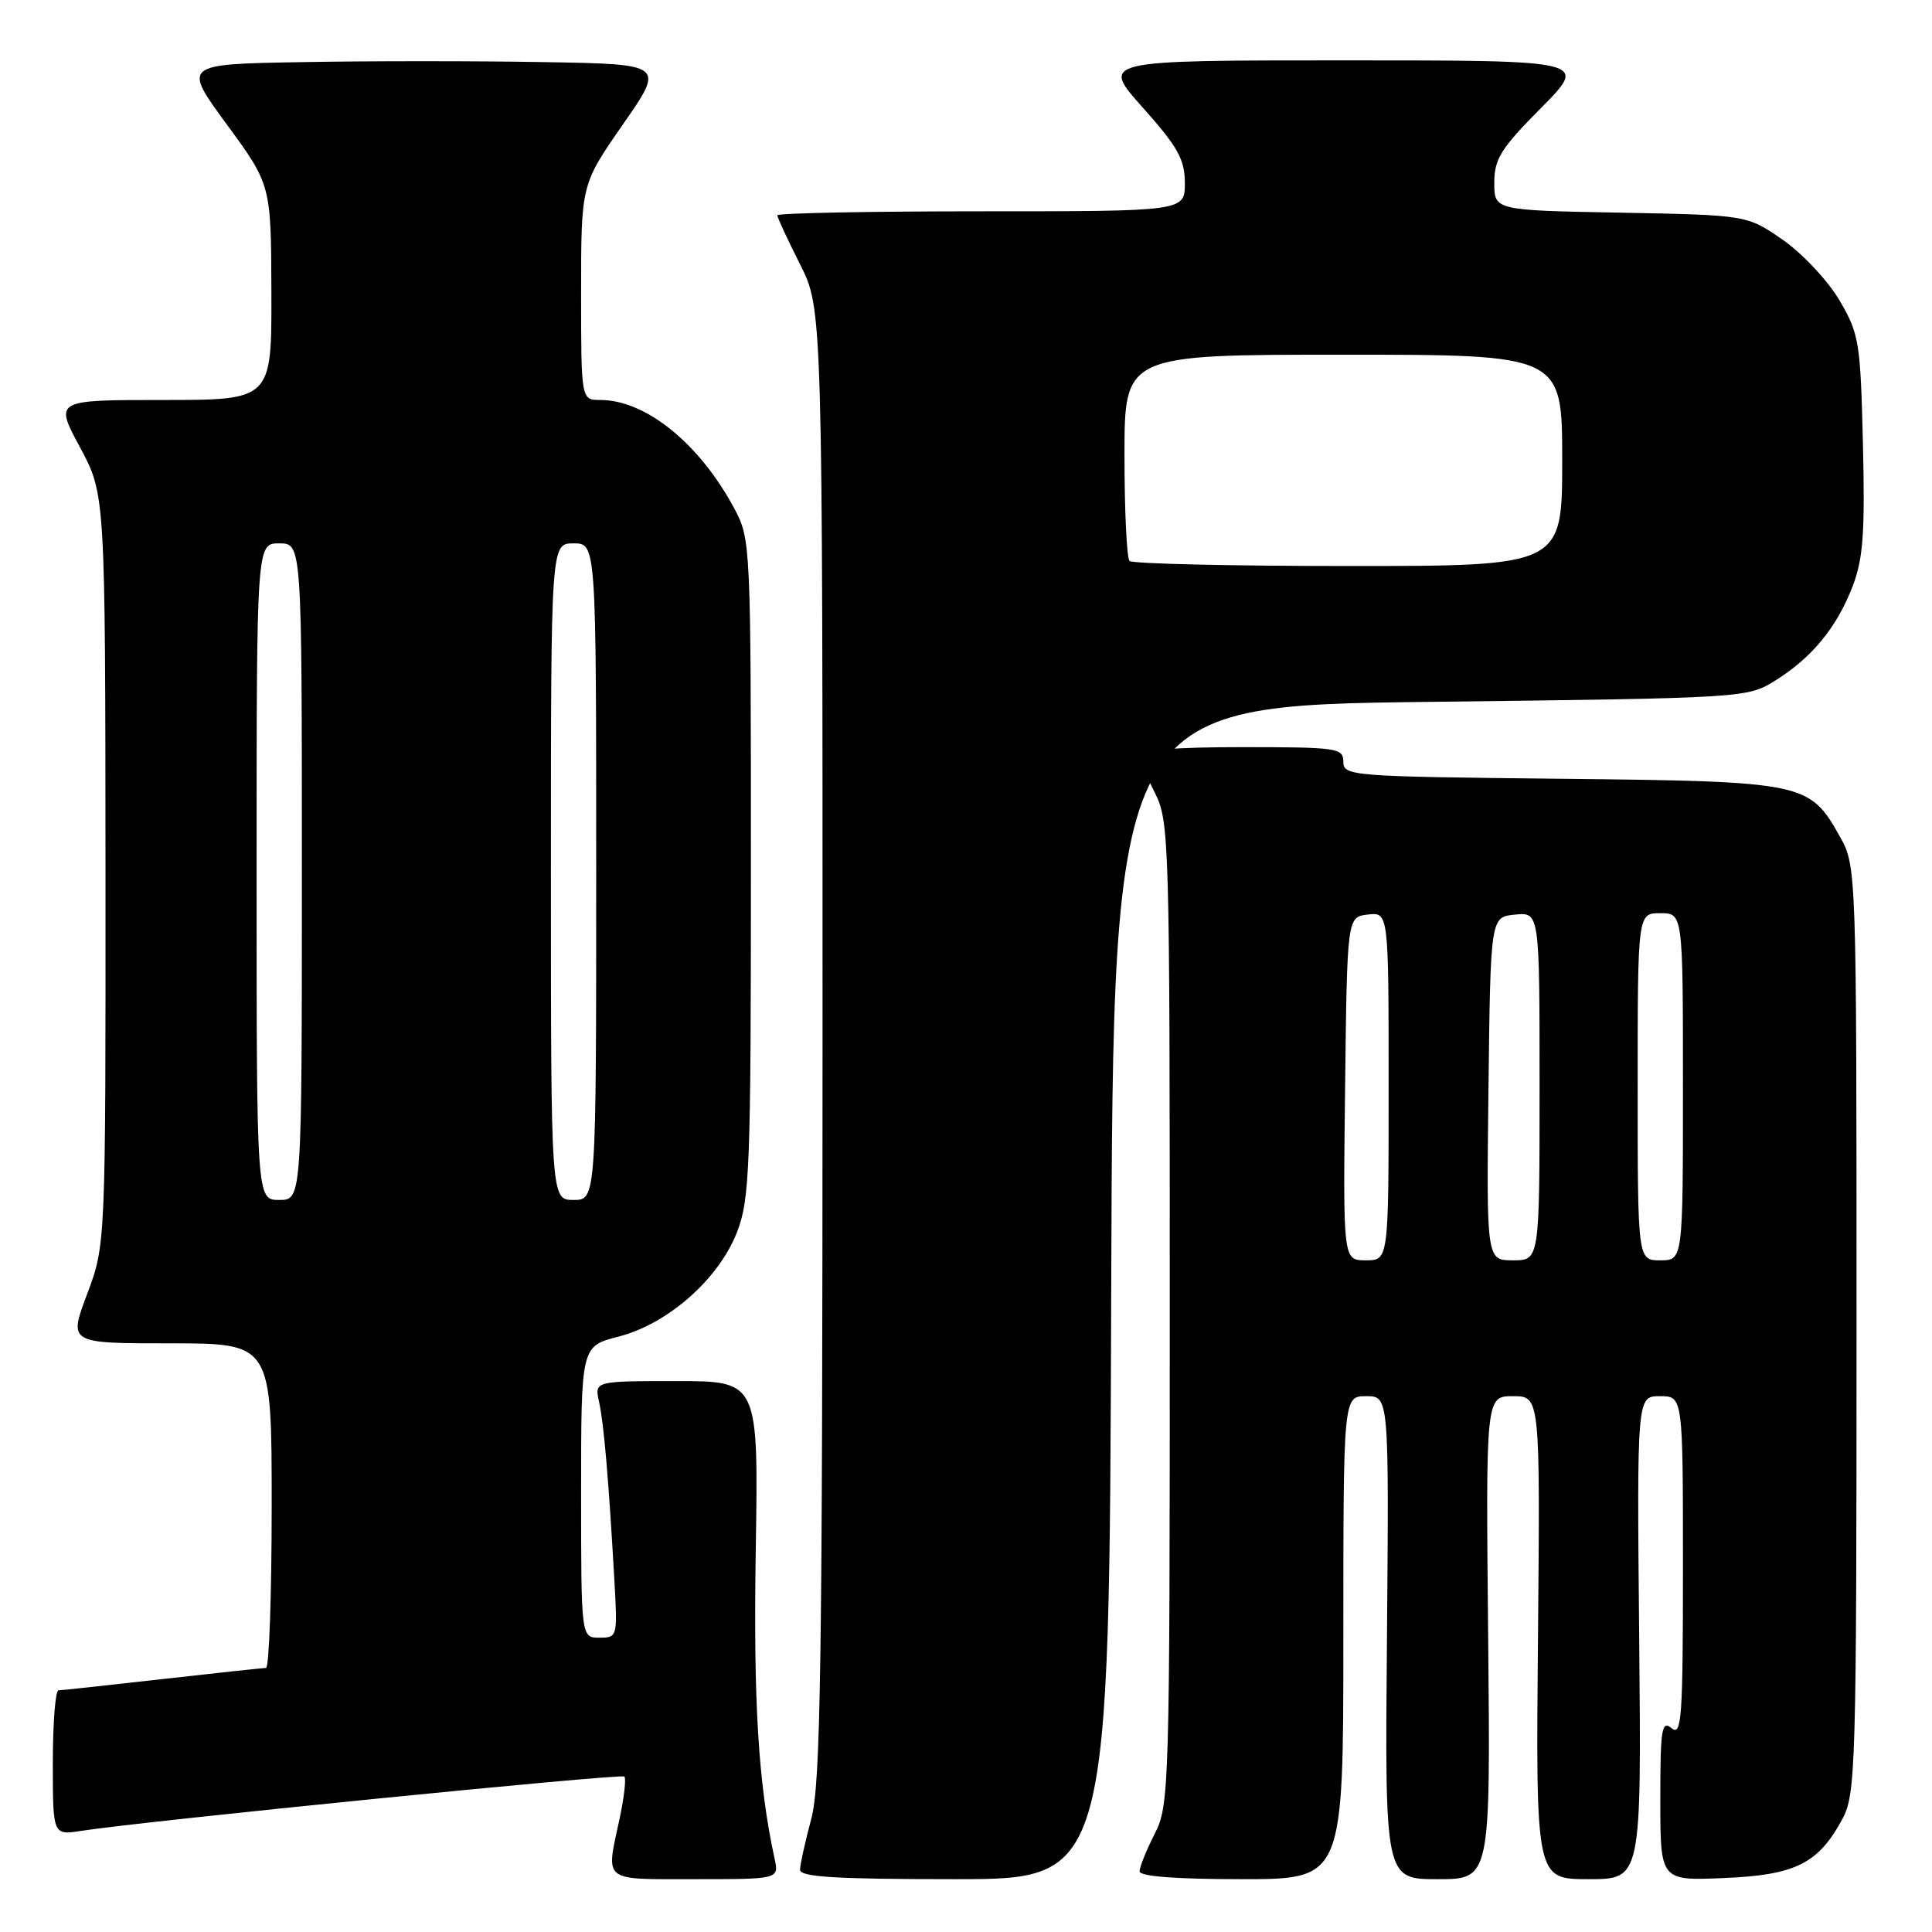 <?xml version="1.0" encoding="UTF-8" standalone="no"?>
<!DOCTYPE svg PUBLIC "-//W3C//DTD SVG 1.1//EN" "http://www.w3.org/Graphics/SVG/1.1/DTD/svg11.dtd" >
<svg xmlns="http://www.w3.org/2000/svg" xmlns:xlink="http://www.w3.org/1999/xlink" version="1.1" viewBox="0 0 256 256">
 <g >
 <path fill="currentColor"
d=" M 102.63 246.25 C 100.48 236.36 99.82 225.58 100.14 205.43 C 100.50 183.00 100.50 183.00 89.64 183.00 C 78.77 183.00 78.77 183.00 79.38 185.75 C 80.01 188.60 80.64 195.88 81.40 209.25 C 81.84 216.91 81.82 217.00 79.42 217.00 C 77.00 217.00 77.00 217.00 77.00 197.69 C 77.00 178.38 77.00 178.38 81.95 177.11 C 88.51 175.43 95.27 169.46 97.67 163.23 C 99.34 158.91 99.50 154.72 99.50 115.00 C 99.50 72.08 99.47 71.44 97.30 67.38 C 92.69 58.77 85.57 53.00 79.54 53.00 C 77.00 53.00 77.00 53.00 77.00 38.72 C 77.00 24.45 77.00 24.45 82.55 16.47 C 88.10 8.50 88.10 8.50 72.05 8.23 C 63.22 8.07 48.84 8.07 40.10 8.23 C 24.19 8.50 24.19 8.50 30.06 16.50 C 35.92 24.50 35.92 24.50 35.96 38.75 C 36.00 53.00 36.00 53.00 21.61 53.00 C 7.22 53.00 7.22 53.00 10.59 59.25 C 13.95 65.50 13.95 65.50 13.98 115.23 C 14.00 164.95 14.00 164.95 11.54 171.48 C 9.09 178.00 9.09 178.00 22.54 178.00 C 36.00 178.00 36.00 178.00 36.00 199.50 C 36.00 211.32 35.66 221.00 35.25 221.01 C 34.84 221.02 28.65 221.68 21.50 222.49 C 14.35 223.30 8.16 223.97 7.75 223.98 C 7.34 223.99 7.00 228.31 7.00 233.59 C 7.00 243.18 7.00 243.18 10.75 242.60 C 19.37 241.27 82.31 234.98 82.73 235.40 C 82.99 235.65 82.70 238.17 82.10 240.98 C 80.27 249.49 79.66 249.00 92.12 249.00 C 103.23 249.00 103.23 249.00 102.63 246.25 Z  M 147.24 171.25 C 147.50 93.50 147.50 93.50 189.50 93.00 C 231.20 92.50 231.53 92.48 235.21 90.19 C 240.08 87.17 243.42 83.10 245.50 77.64 C 246.88 74.03 247.13 70.54 246.85 58.85 C 246.52 45.28 246.35 44.24 243.73 39.78 C 242.20 37.19 238.83 33.59 236.23 31.78 C 231.50 28.50 231.50 28.50 214.75 28.18 C 198.00 27.87 198.00 27.87 198.00 24.21 C 198.00 21.07 198.87 19.67 204.22 14.28 C 210.44 8.00 210.44 8.00 178.14 8.00 C 145.84 8.00 145.84 8.00 151.42 14.25 C 156.08 19.47 156.99 21.12 157.00 24.25 C 157.00 28.00 157.00 28.00 130.00 28.00 C 115.15 28.00 103.00 28.24 103.00 28.53 C 103.00 28.82 104.35 31.73 106.00 35.00 C 109.00 40.94 109.00 40.94 108.99 138.22 C 108.98 220.82 108.75 236.33 107.50 241.00 C 106.69 244.03 106.02 247.06 106.01 247.75 C 106.00 248.71 110.76 249.00 126.49 249.00 C 146.99 249.00 146.99 249.00 147.24 171.25 Z  M 178.00 217.00 C 178.00 185.00 178.00 185.00 181.03 185.00 C 184.05 185.00 184.05 185.00 183.78 217.00 C 183.50 249.00 183.50 249.00 190.50 249.00 C 197.50 249.00 197.50 249.00 197.19 217.00 C 196.87 185.00 196.87 185.00 200.48 185.00 C 204.08 185.00 204.08 185.00 203.79 217.00 C 203.50 249.00 203.50 249.00 210.50 249.00 C 217.50 249.00 217.50 249.00 217.20 217.00 C 216.90 185.00 216.90 185.00 219.95 185.00 C 223.00 185.00 223.00 185.00 223.00 207.62 C 223.00 227.62 222.83 230.10 221.50 229.00 C 220.18 227.91 220.00 229.06 220.00 238.48 C 220.00 249.21 220.00 249.21 228.43 248.85 C 237.92 248.46 240.96 246.93 244.15 240.98 C 245.89 237.73 246.00 233.98 246.00 176.15 C 246.00 114.77 246.00 114.77 243.76 110.79 C 239.76 103.67 239.10 103.54 206.75 103.19 C 179.05 102.90 178.00 102.82 178.00 100.94 C 178.00 99.11 177.20 99.00 164.50 99.00 C 155.82 99.00 151.00 99.37 151.00 100.04 C 151.00 100.61 151.90 102.84 153.00 105.00 C 154.94 108.80 155.00 110.89 155.00 174.00 C 155.00 237.11 154.94 239.20 153.00 243.00 C 151.90 245.16 151.00 247.39 151.00 247.96 C 151.00 248.63 155.82 249.00 164.50 249.00 C 178.00 249.00 178.00 249.00 178.00 217.00 Z  M 34.00 115.50 C 34.00 72.00 34.00 72.00 37.00 72.00 C 40.00 72.00 40.00 72.00 40.00 115.50 C 40.00 159.00 40.00 159.00 37.00 159.00 C 34.00 159.00 34.00 159.00 34.00 115.50 Z  M 73.00 115.50 C 73.00 72.00 73.00 72.00 76.00 72.00 C 79.00 72.00 79.00 72.00 79.00 115.50 C 79.00 159.00 79.00 159.00 76.00 159.00 C 73.00 159.00 73.00 159.00 73.00 115.50 Z  M 149.67 74.33 C 149.30 73.97 149.00 67.67 149.00 60.33 C 149.00 47.00 149.00 47.00 178.00 47.00 C 207.00 47.00 207.00 47.00 207.00 61.00 C 207.00 75.00 207.00 75.00 178.67 75.00 C 163.08 75.00 150.03 74.70 149.67 74.33 Z  M 178.23 144.25 C 178.50 121.50 178.50 121.50 181.25 121.18 C 184.00 120.87 184.00 120.87 184.00 143.93 C 184.00 167.00 184.00 167.00 180.98 167.00 C 177.96 167.00 177.96 167.00 178.23 144.25 Z  M 197.23 144.25 C 197.50 121.50 197.50 121.50 200.75 121.19 C 204.00 120.87 204.00 120.87 204.00 143.94 C 204.00 167.00 204.00 167.00 200.48 167.00 C 196.96 167.00 196.96 167.00 197.23 144.25 Z  M 217.00 144.00 C 217.00 121.00 217.00 121.00 220.00 121.00 C 223.00 121.00 223.00 121.00 223.00 144.00 C 223.00 167.00 223.00 167.00 220.00 167.00 C 217.00 167.00 217.00 167.00 217.00 144.00 Z "/>
</g>
</svg>